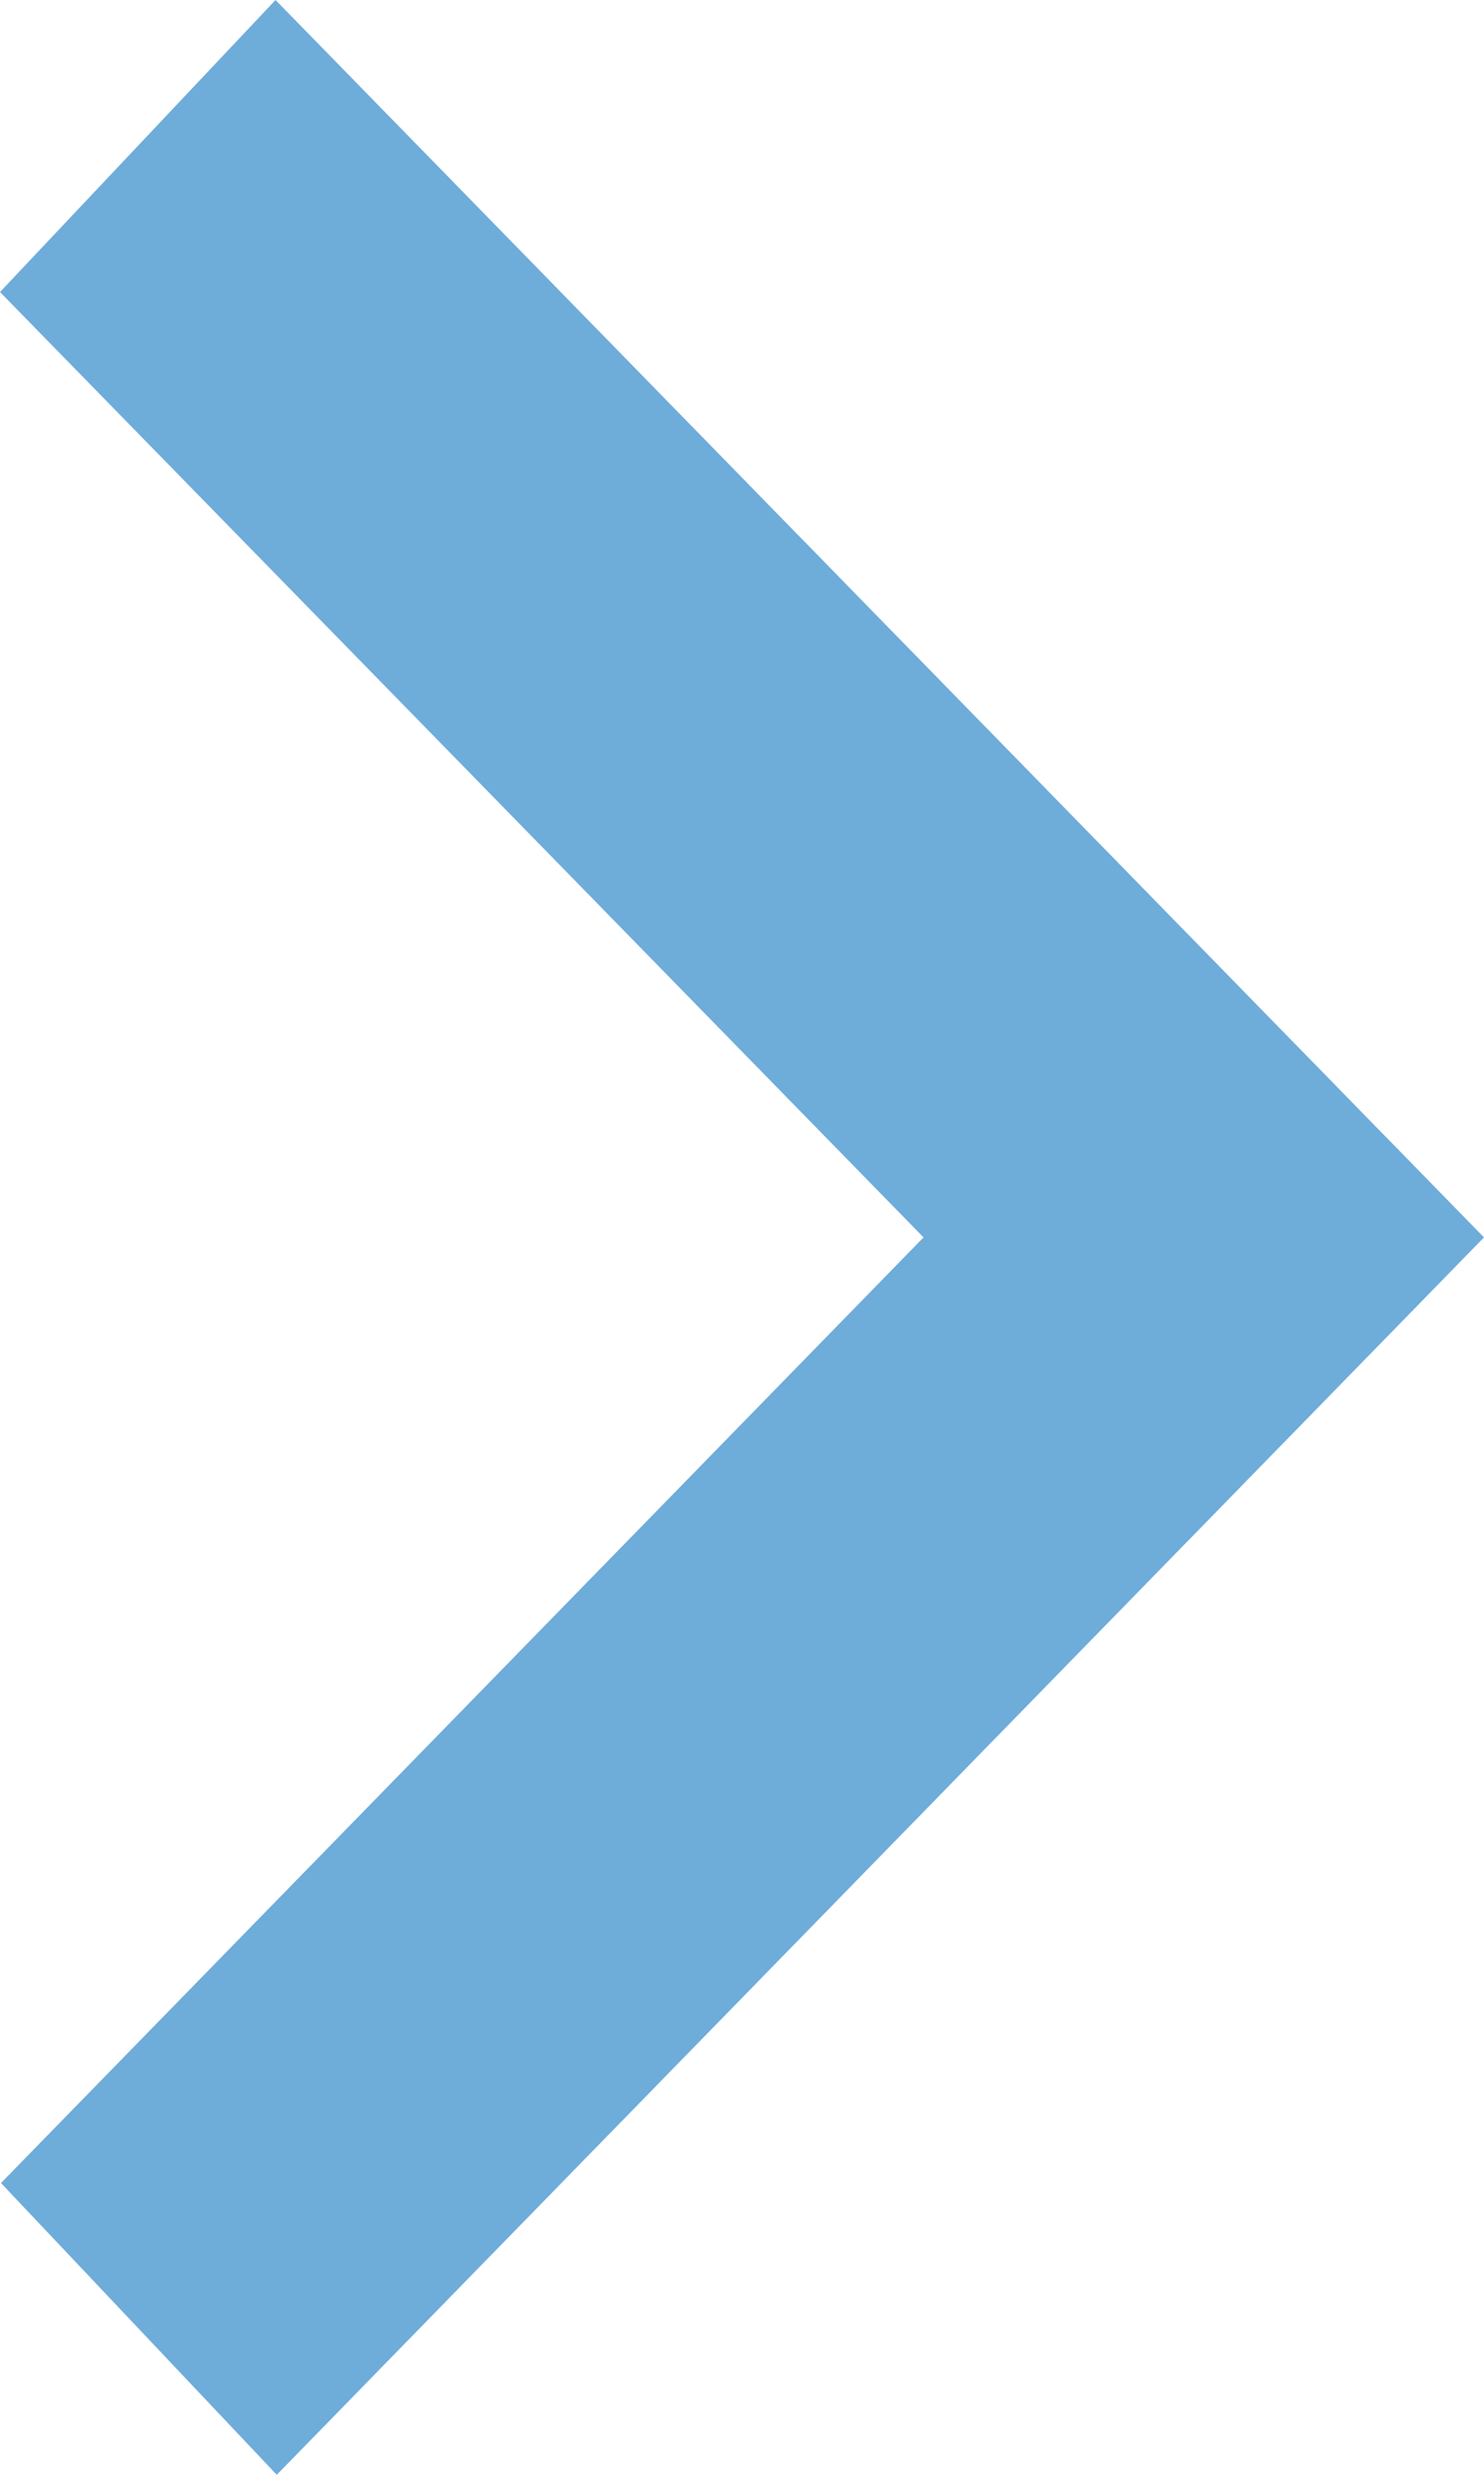 <svg width="6" height="10" viewBox="0 0 6 10" fill="none" xmlns="http://www.w3.org/2000/svg">
<path fill-rule="evenodd" clip-rule="evenodd" d="M1.119 10L0.004 8.821L3.734 5L5.15633e-08 1.18L1.114 -4.86949e-08L6 5L1.119 10Z" fill="#6EACDA"/>
</svg>
